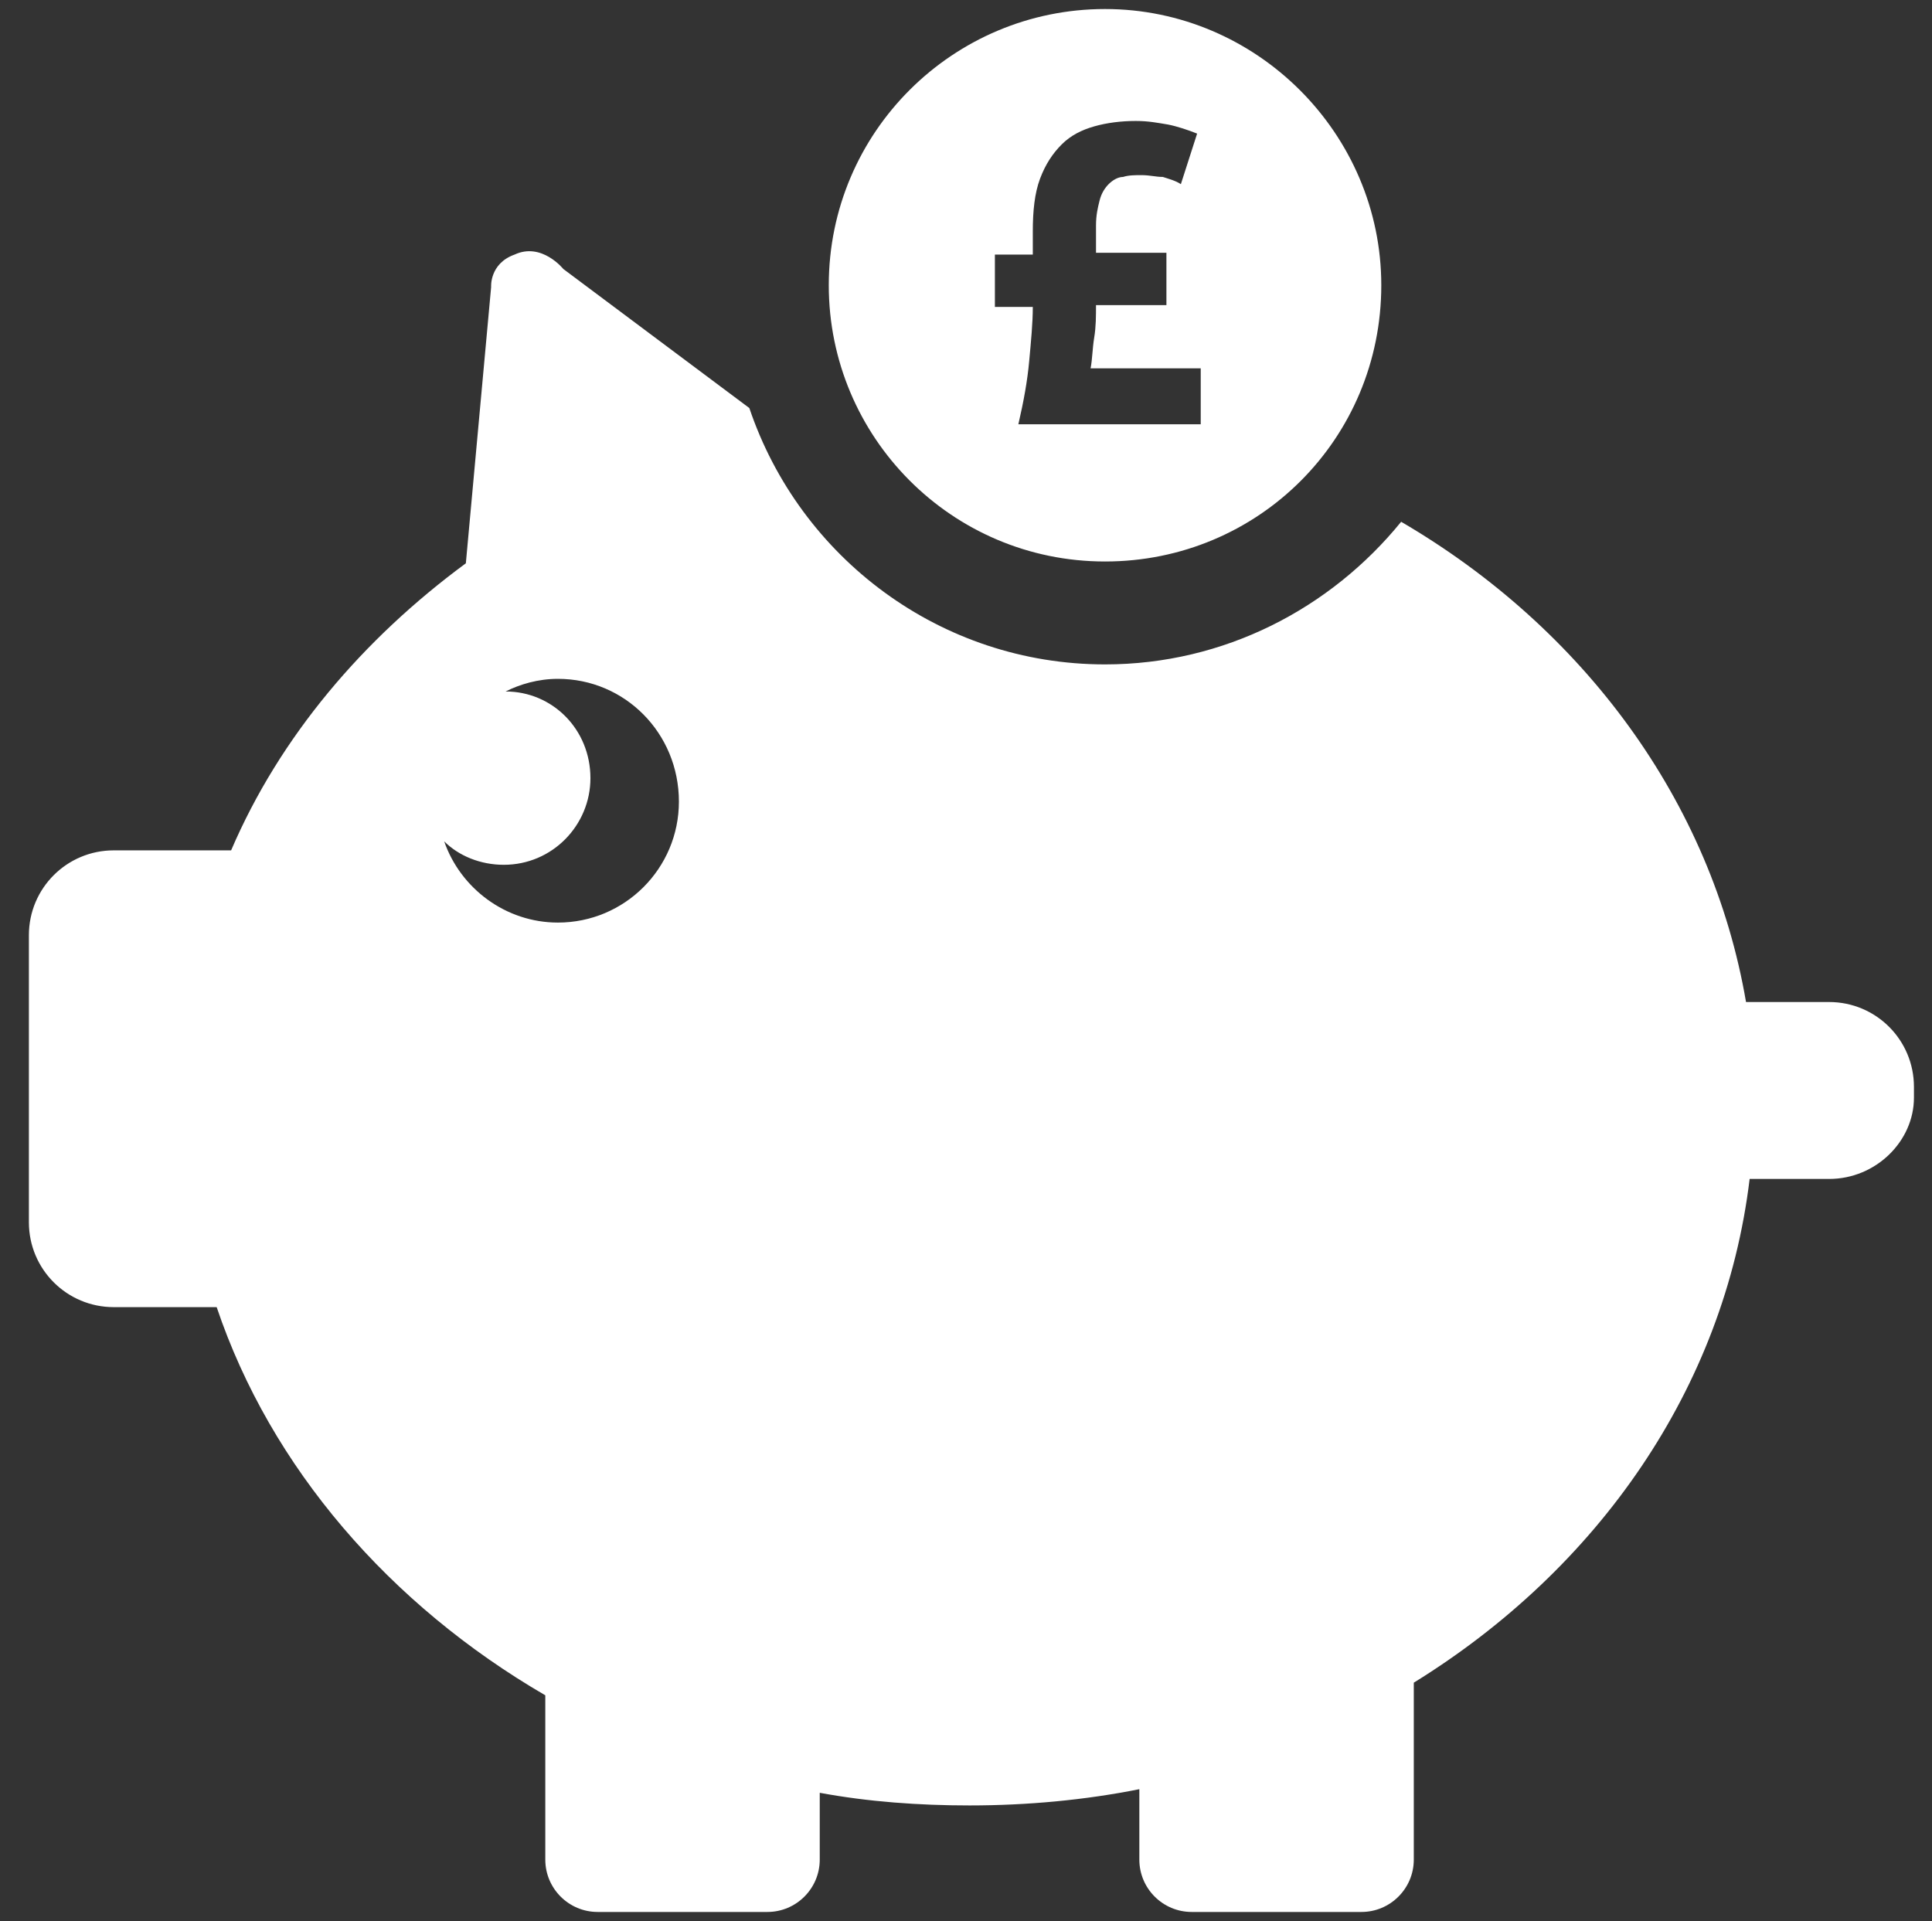 <?xml version="1.0" encoding="utf-8"?>
<!-- Generator: Adobe Illustrator 17.1.0, SVG Export Plug-In . SVG Version: 6.00 Build 0)  -->
<!DOCTYPE svg PUBLIC "-//W3C//DTD SVG 1.1//EN" "http://www.w3.org/Graphics/SVG/1.1/DTD/svg11.dtd">
<svg version="1.1" id="Layer_1" xmlns="http://www.w3.org/2000/svg" xmlns:xlink="http://www.w3.org/1999/xlink" x="0px" y="0px"
	 viewBox="0 367.7 107 106.4" enable-background="new 0 367.7 107 106.4" xml:space="preserve">
<rect x="0" y="367.7" width="107" height="106.4" fill="#333333" stroke="none"/>
<g>
	<path fill-rule="evenodd" clip-rule="evenodd" fill="#FFFFFF" d="M101.3,433h-4.4c-1.4,11.6-8.4,21.6-18.6,27.9v9.8
		c0,1.6-1.3,2.9-2.9,2.9h-9.4c-1.6,0-2.9-1.3-2.9-2.9v-3.9c-3,0.6-6.2,0.9-9.4,0.9c-2.8,0-5.6-0.2-8.3-0.7v3.7
		c0,1.6-1.3,2.9-2.9,2.9h-9.4c-1.6,0-2.9-1.3-2.9-2.9v-9.1c-8.6-5-15.2-12.6-18.2-21.5H6.3c-2.6,0-4.7-2.1-4.7-4.7v-15.9
		c0-2.6,2.1-4.7,4.7-4.7h6.5c2.7-6.3,7.3-11.7,13-15.9l1.4-15.3c0,0-0.1-1.3,1.3-1.8c1.5-0.7,2.7,0.8,2.7,0.8l10.3,7.7
		c2.8,8.3,10.6,14.2,19.7,14.2c6.6,0,12.5-3.1,16.4-7.9c10.1,5.9,17.2,15.5,19.1,26.6h4.6c2.6,0,4.7,2.1,4.7,4.7v0.6
		C106,430.9,103.9,433,101.3,433z M30.9,405.3c-1.1,0-2.1,0.3-2.9,0.7c2.6,0,4.7,2.1,4.7,4.8c0,2.6-2.1,4.8-4.8,4.8
		c-1.3,0-2.5-0.5-3.3-1.3c0.9,2.6,3.4,4.5,6.3,4.5c3.7,0,6.7-3,6.7-6.7C37.6,408.3,34.6,405.3,30.9,405.3z M61.2,398.8
		c-8.5,0-15.3-6.9-15.3-15.3c0-8.5,6.9-15.3,15.3-15.3s15.3,6.9,15.3,15.3C76.5,392,69.7,398.8,61.2,398.8z M66.6,388.1h-6.2
		c0.1-0.5,0.1-1.1,0.2-1.7c0.1-0.6,0.1-1.2,0.1-1.8h3.9v-2.9h-3.9v-1.5c0-0.6,0.1-1,0.2-1.4c0.1-0.4,0.3-0.7,0.5-0.9
		c0.2-0.2,0.5-0.4,0.8-0.4c0.3-0.1,0.7-0.1,1-0.1c0.5,0,0.8,0.1,1.2,0.1c0.3,0.1,0.7,0.2,1,0.4l0.9-2.8c-0.5-0.2-1.1-0.4-1.6-0.5
		c-0.6-0.1-1.1-0.2-1.8-0.2c-0.8,0-1.6,0.1-2.3,0.3c-0.7,0.2-1.3,0.5-1.8,1c-0.5,0.5-0.9,1.1-1.2,1.9c-0.3,0.8-0.4,1.8-0.4,2.9v1.3
		h-2.1v2.9h2.1c0,0.9-0.1,1.9-0.2,3c-0.1,1.1-0.3,2.2-0.6,3.5h10.1V388.1z"/>
</g>
<g>
	<path fill-rule="evenodd" clip-rule="evenodd" fill="none" d="M23.7,397.5v75.7H0.4v-71.6L23.7,397.5z M50.6,386.1v87H27.3v-82.9
		L50.6,386.1z M78.3,389.3v83.9H55v-79.8L78.3,389.3z M106,377.8v95.3H82.7v-91.2L106,377.8z"/>
</g>
</svg>
